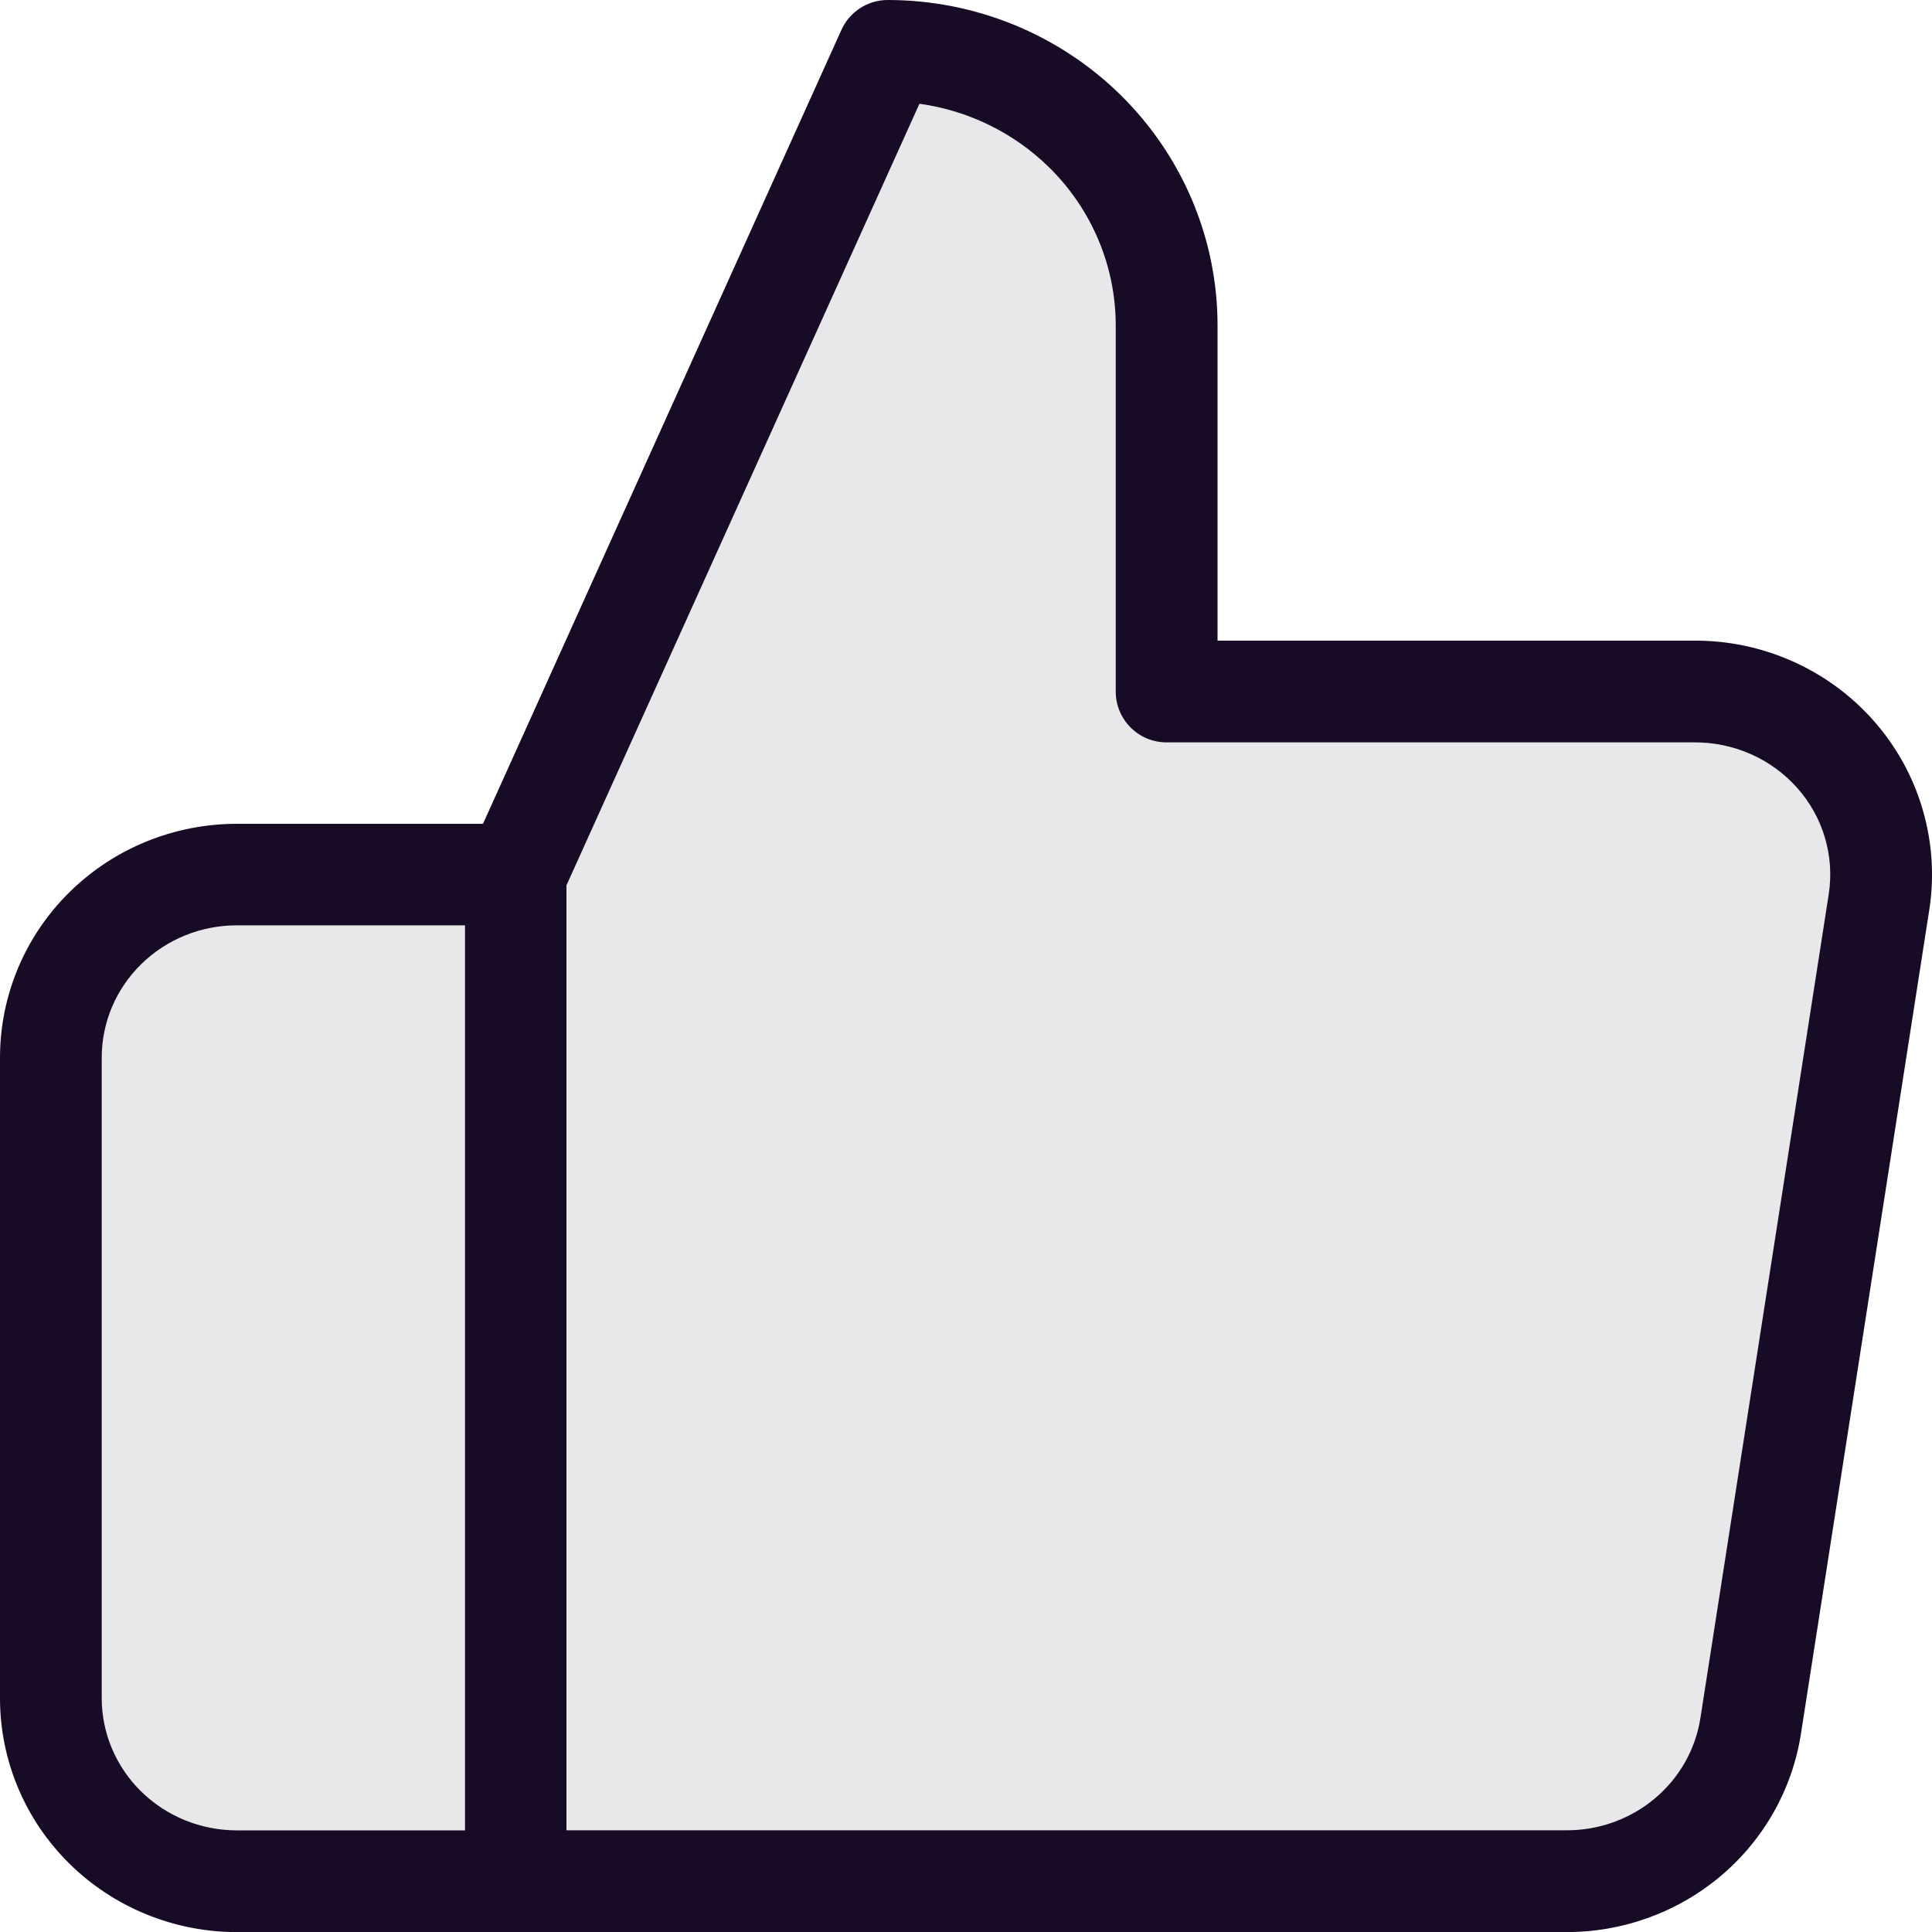 <?xml version="1.0" encoding="UTF-8"?><svg id="Layer_1" xmlns="http://www.w3.org/2000/svg" viewBox="0 0 20 20"><path d="M12.078,7.158V3.368c0-.754-.304-1.477-.846-2.01-.542-.533-1.276-.832-2.042-.832l-3.851,8.526v10.421h10.859c.464,.005,.915-.155,1.269-.451,.354-.296,.587-.708,.657-1.16l1.328-8.526c.042-.272,.023-.549-.054-.813-.078-.264-.213-.508-.396-.715-.183-.207-.41-.373-.664-.485-.255-.113-.531-.169-.81-.166h-5.449Zm-6.739,12.316H2.452c-.511,0-1-.2-1.361-.555-.361-.355-.564-.837-.564-1.34v-6.631c0-.503,.203-.985,.564-1.34,.361-.355,.851-.555,1.361-.555h2.888" fill="#e8e7e9"/><path d="M8.71,.31c.085-.189,.273-.31,.48-.31,.903,0,1.77,.353,2.411,.984,.641,.631,1.003,1.489,1.003,2.385v3.263h4.92c.353-.004,.703,.068,1.026,.211,.324,.143,.613,.354,.846,.618,.234,.265,.407,.577,.506,.915,.1,.338,.124,.694,.07,1.042l-1.328,8.526s0-0,0,0c-.089,.579-.388,1.106-.839,1.483-.45,.376-1.021,.579-1.609,.574H2.452c-.647,0-1.27-.253-1.731-.706-.461-.453-.721-1.07-.721-1.715v-6.631c0-.645,.26-1.262,.721-1.715,.46-.453,1.083-.706,1.731-.706h2.548L8.71,.31Zm-3.897,9.269H2.452c-.374,0-.731,.146-.992,.404-.262,.257-.407,.605-.407,.965v6.631c0,.36,.145,.707,.407,.965,.262,.258,.619,.404,.992,.404h2.362V9.579Zm1.053,9.368h10.338c.34,.004,.668-.113,.925-.328,.257-.215,.424-.512,.474-.836l1.328-8.526s0,0,0,0c.03-.195,.017-.394-.039-.584-.056-.19-.153-.365-.286-.515-.133-.15-.297-.27-.483-.352-.186-.082-.388-.123-.592-.121h-.006s-5.449,0-5.449,0c-.291,0-.526-.236-.526-.526V3.368c0-.611-.247-1.2-.689-1.635-.364-.358-.837-.589-1.343-.659l-3.654,8.091v9.781Z" fill="#180b25" fill-rule="evenodd"/></svg>